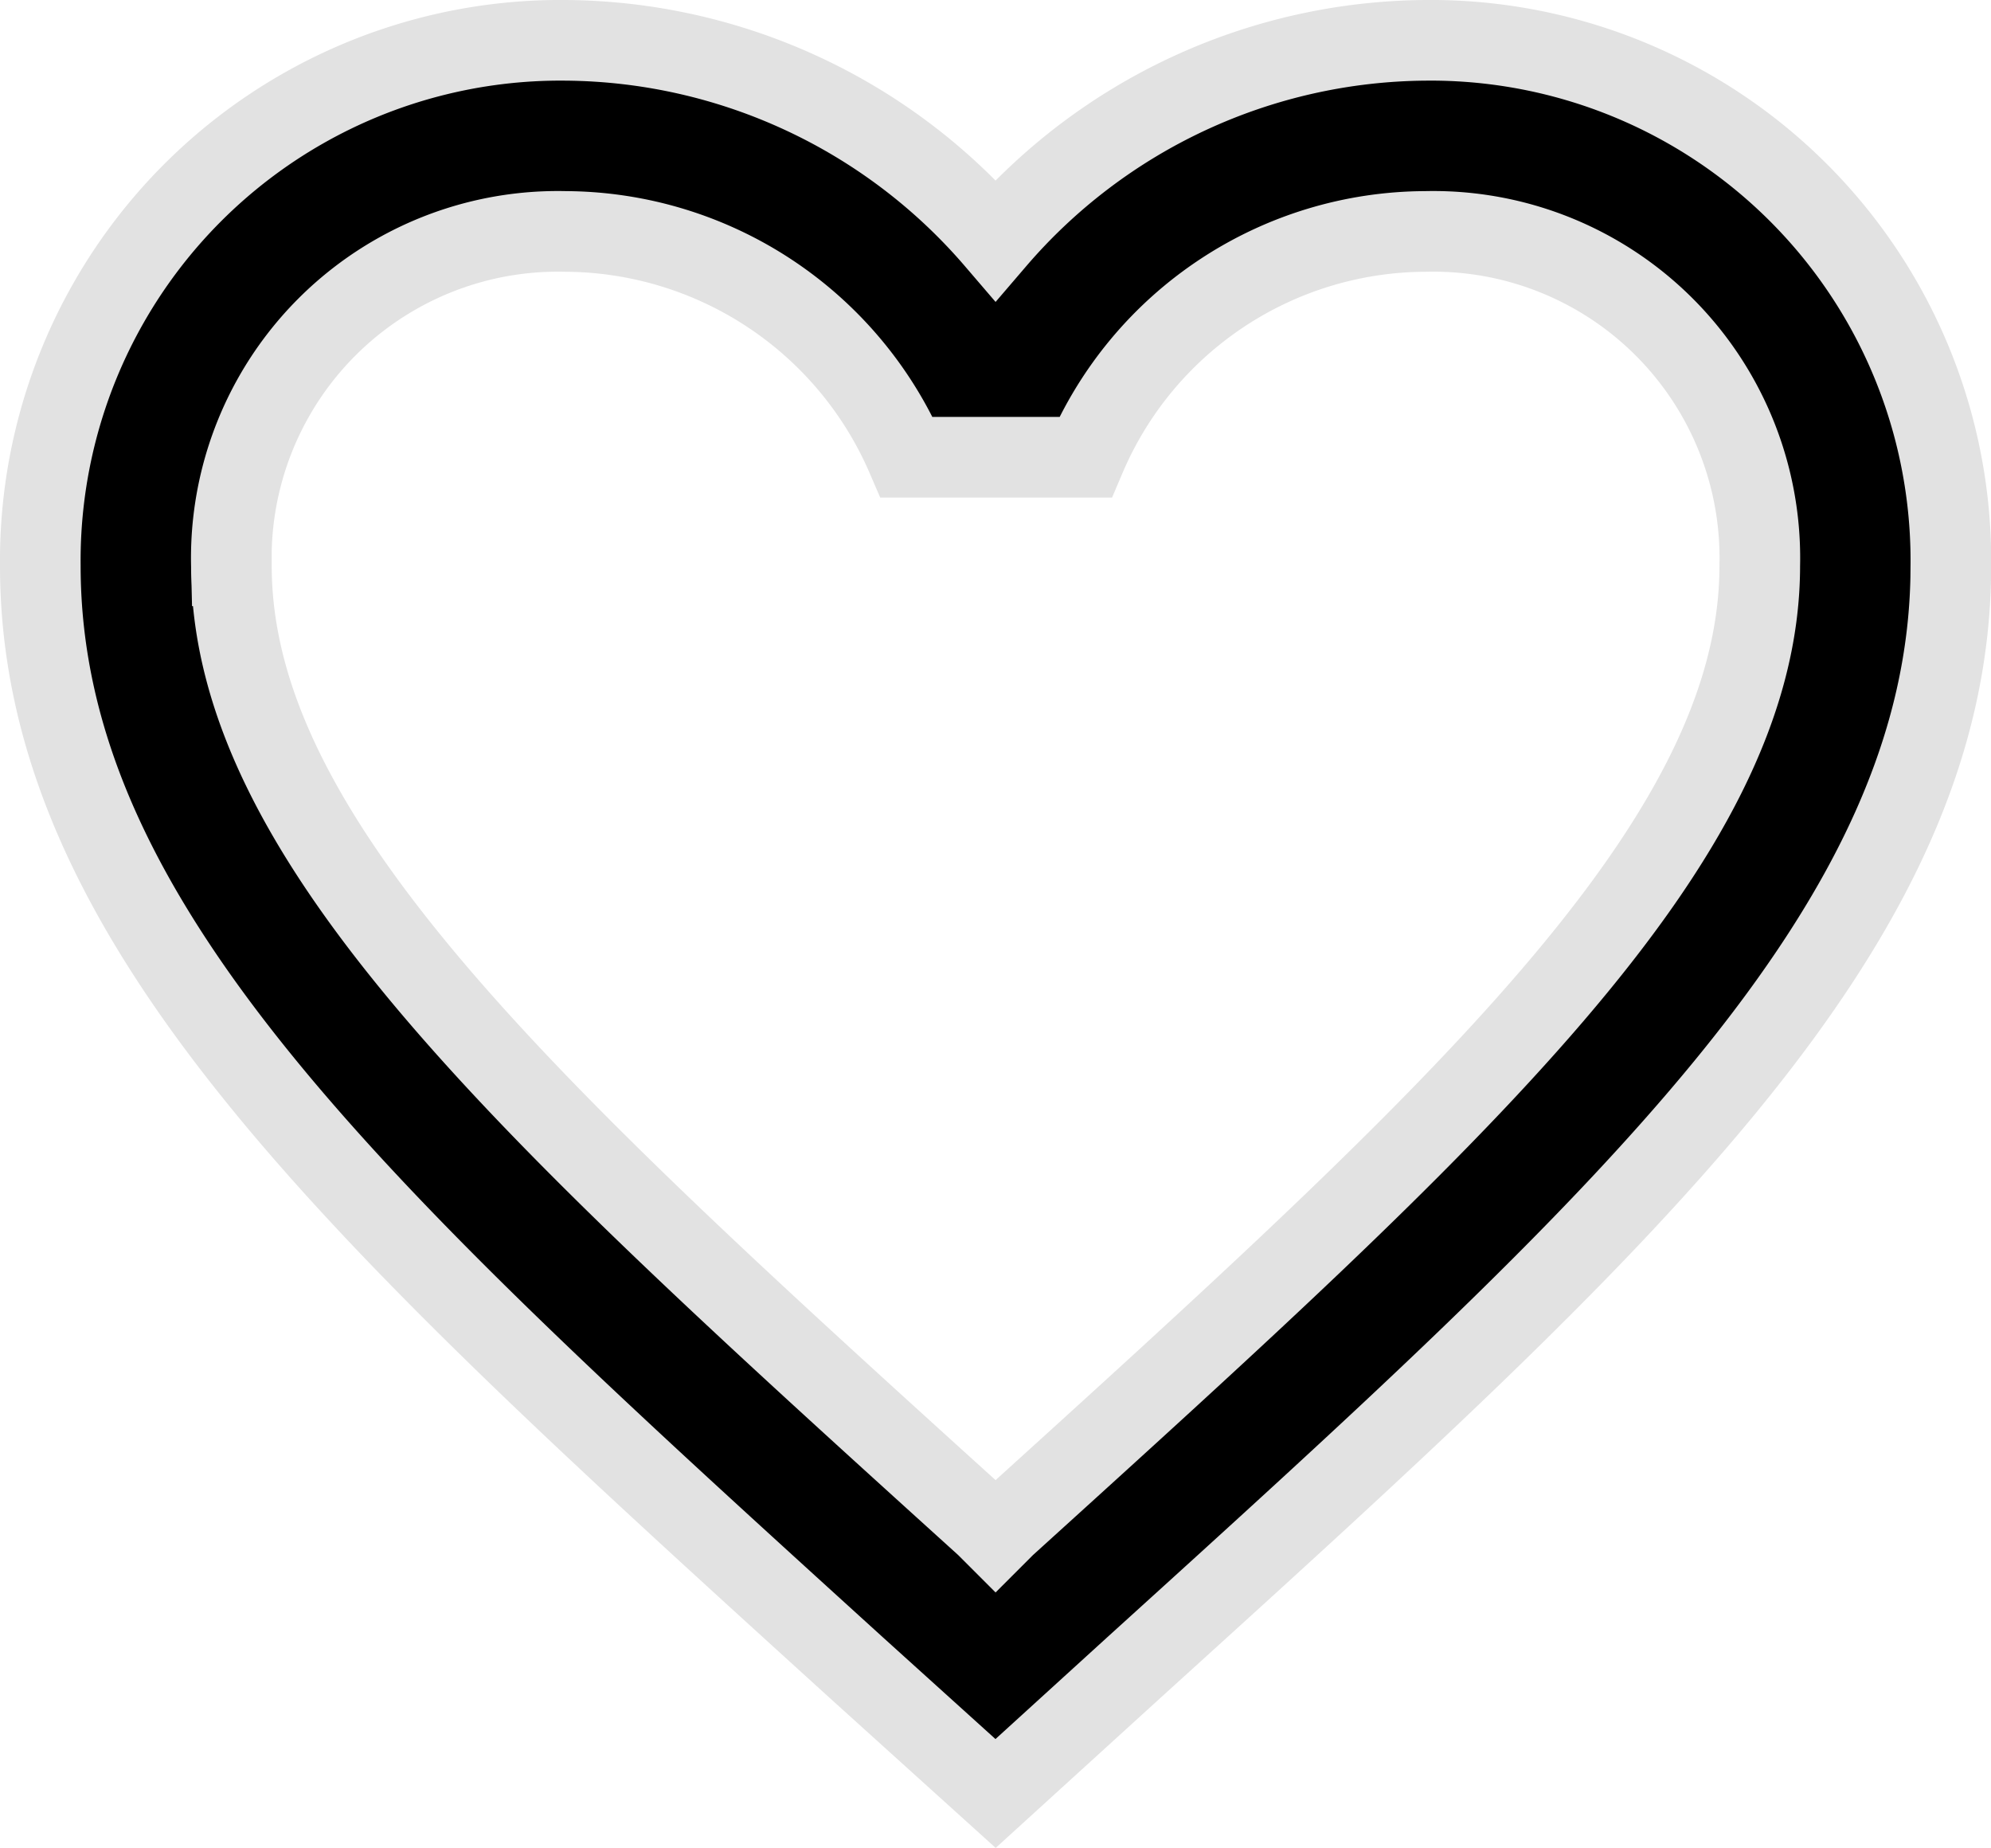 <svg xmlns="http://www.w3.org/2000/svg" width="12.347" height="11.458" viewBox="0 0 12.347 11.458">
    <path data-name="Icon material-favorite-border" d="M11.589 4.5a3.547 3.547 0 0 0-2.665 1.238A3.547 3.547 0 0 0 6.258 4.5 3.226 3.226 0 0 0 3 7.758C3 10 5.014 11.822 8.065 14.594l.859.776.859-.782c3.051-2.766 5.065-4.591 5.065-6.83A3.226 3.226 0 0 0 11.589 4.5zm-2.606 9.211-.059.059-.059-.059c-2.82-2.553-4.68-4.241-4.68-5.953a2.025 2.025 0 0 1 2.073-2.073 2.316 2.316 0 0 1 2.115 1.4h1.108a2.3 2.3 0 0 1 2.109-1.4 2.025 2.025 0 0 1 2.073 2.073c0 1.712-1.863 3.4-4.68 5.953z" transform="translate(-2.75 -4.25)" style="stroke:#e2e2e2;stroke-width:.5px"/>
</svg>
